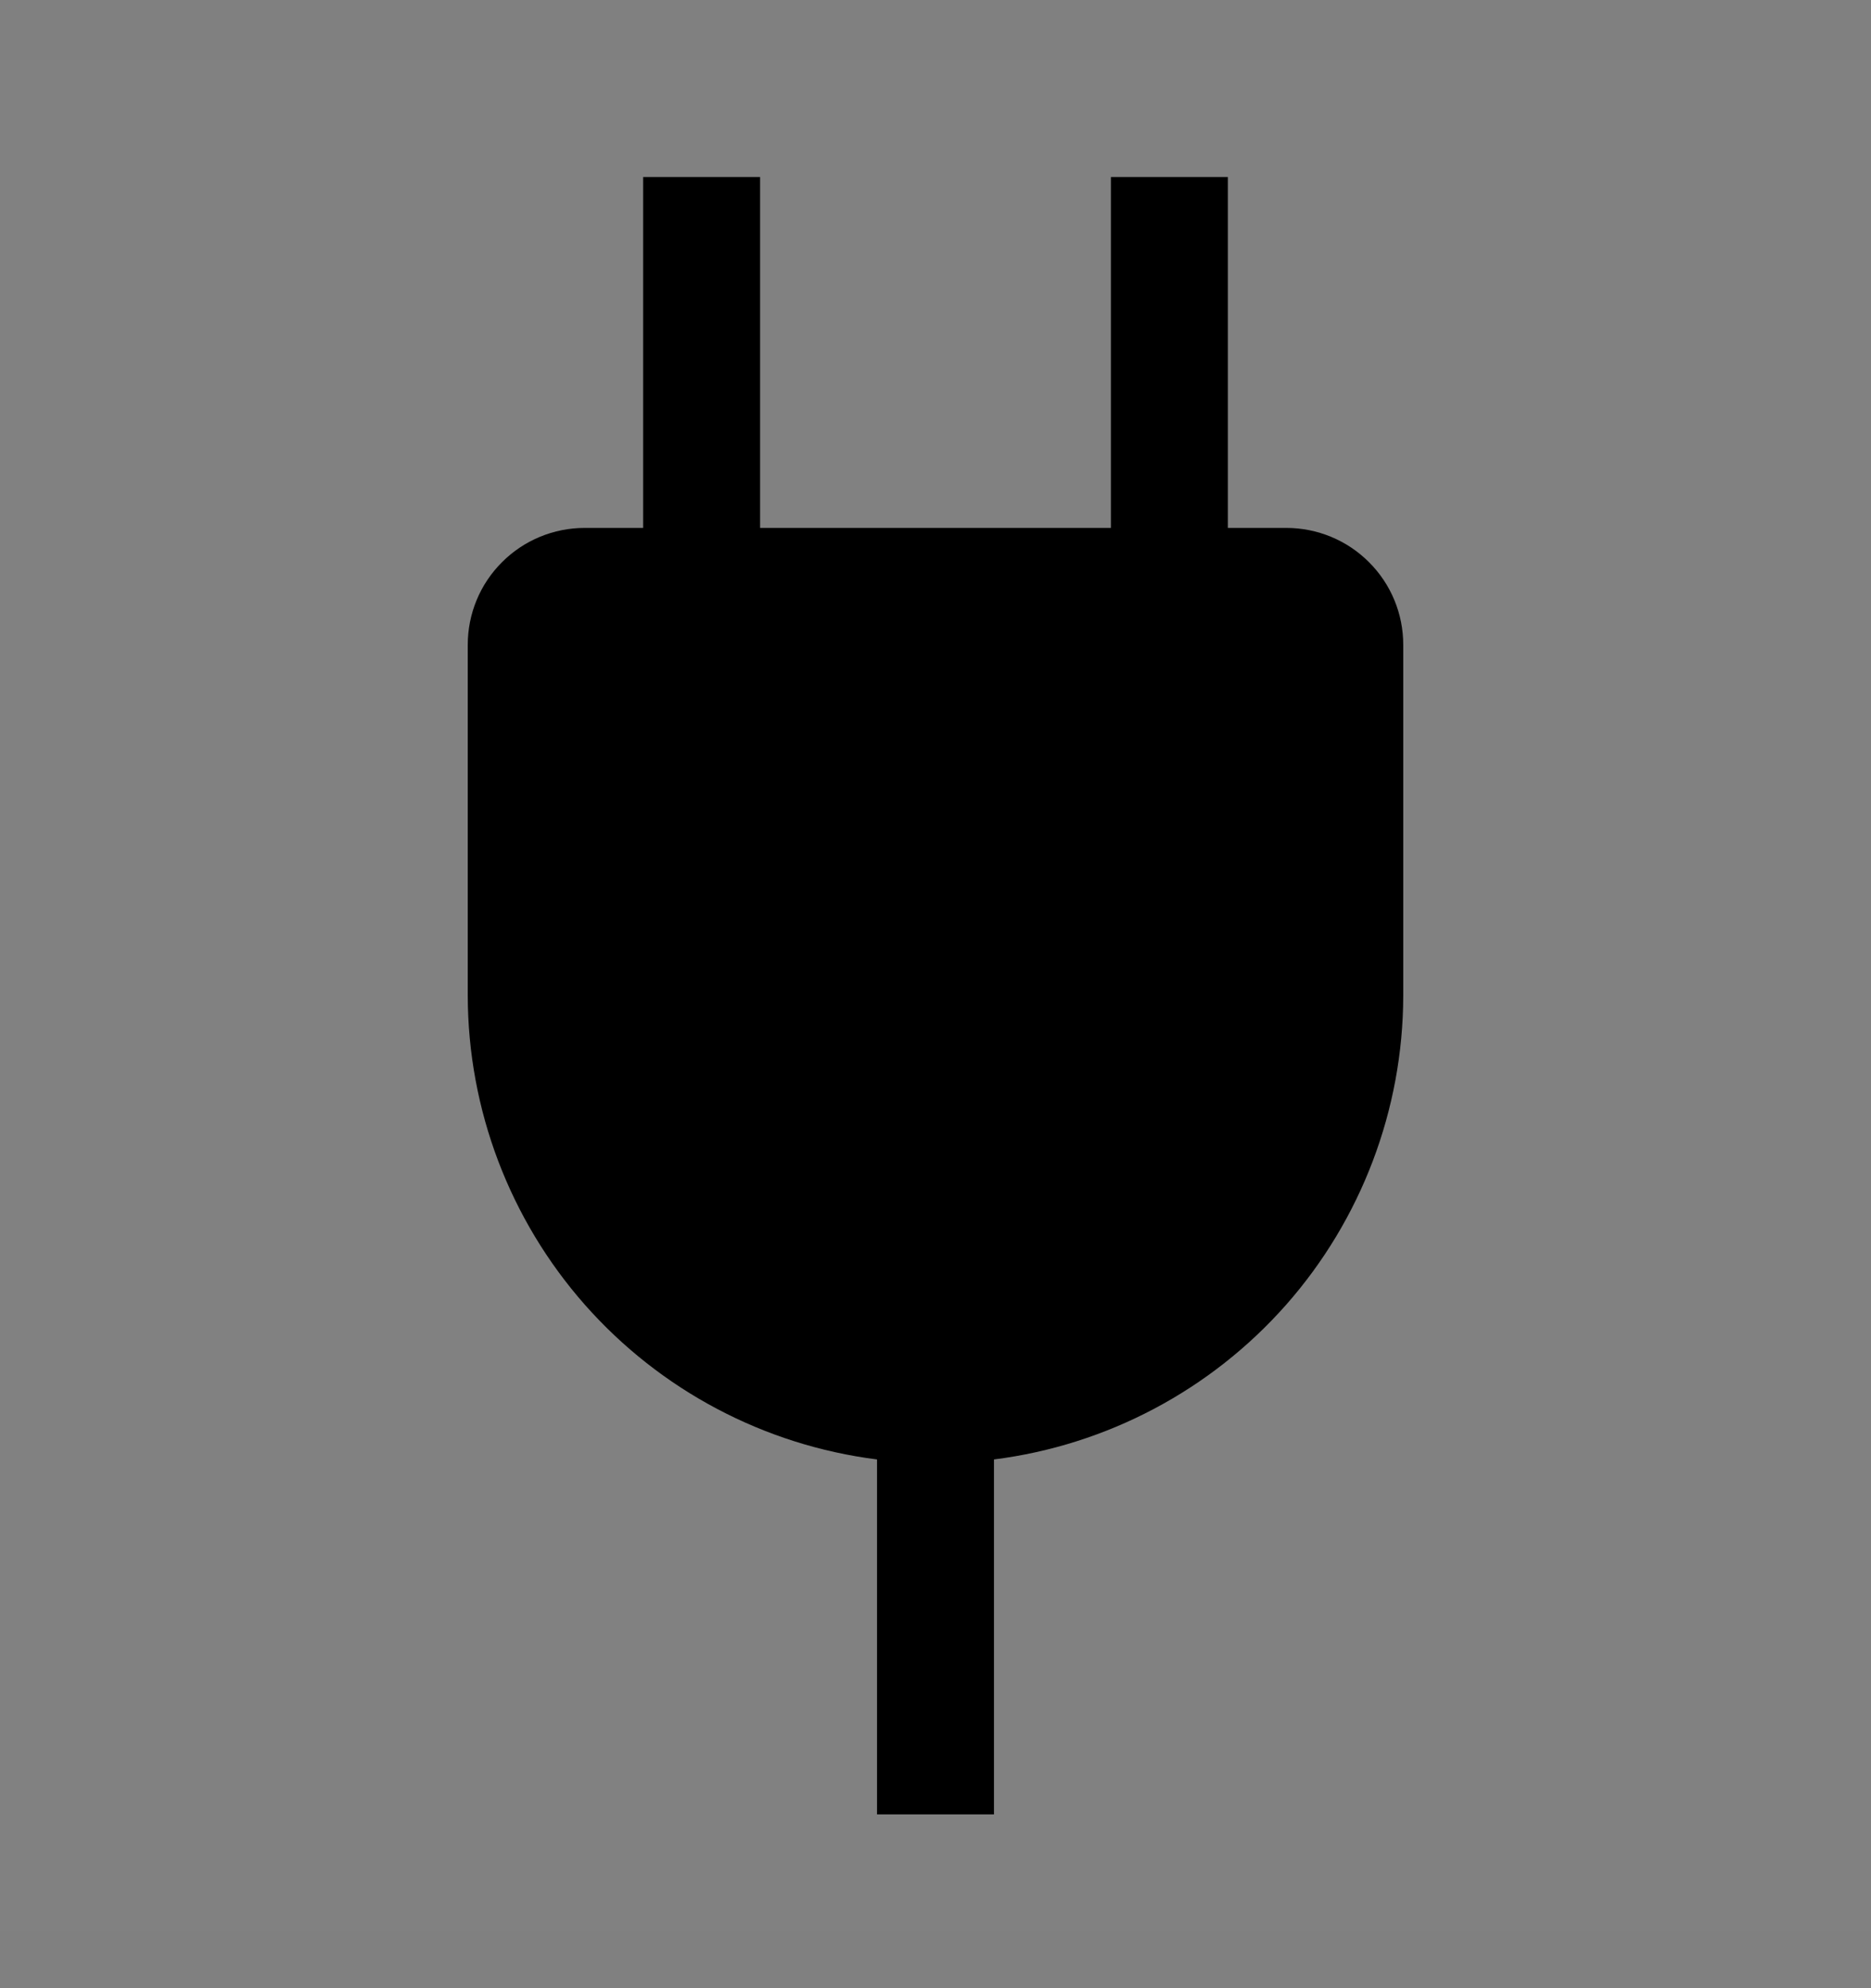 <svg viewBox="0 0 16 17" fill="none" xmlns="http://www.w3.org/2000/svg">
<rect x="0" y="0" width="16" height="17" fill="#808080" stroke="none"/>
<rect width="16" height="16" transform="translate(0 0.514)" fill="white" fill-opacity="0.01" style="mix-blend-mode:multiply"/>
<path d="M11 4.514H10.5V1.514H9.5V4.514H6.5V1.514H5.5V4.514H5C4.735 4.514 4.48 4.619 4.293 4.807C4.105 4.994 4 5.248 4 5.514V8.514C4.002 9.487 4.358 10.427 5.002 11.157C5.646 11.886 6.534 12.357 7.5 12.479V15.514H8.5V12.479C9.466 12.357 10.354 11.886 10.998 11.157C11.642 10.427 11.998 9.487 12 8.514V5.514C12 5.248 11.895 4.994 11.707 4.807C11.52 4.619 11.265 4.514 11 4.514V4.514Z" fill="currentColor"/>
</svg>
